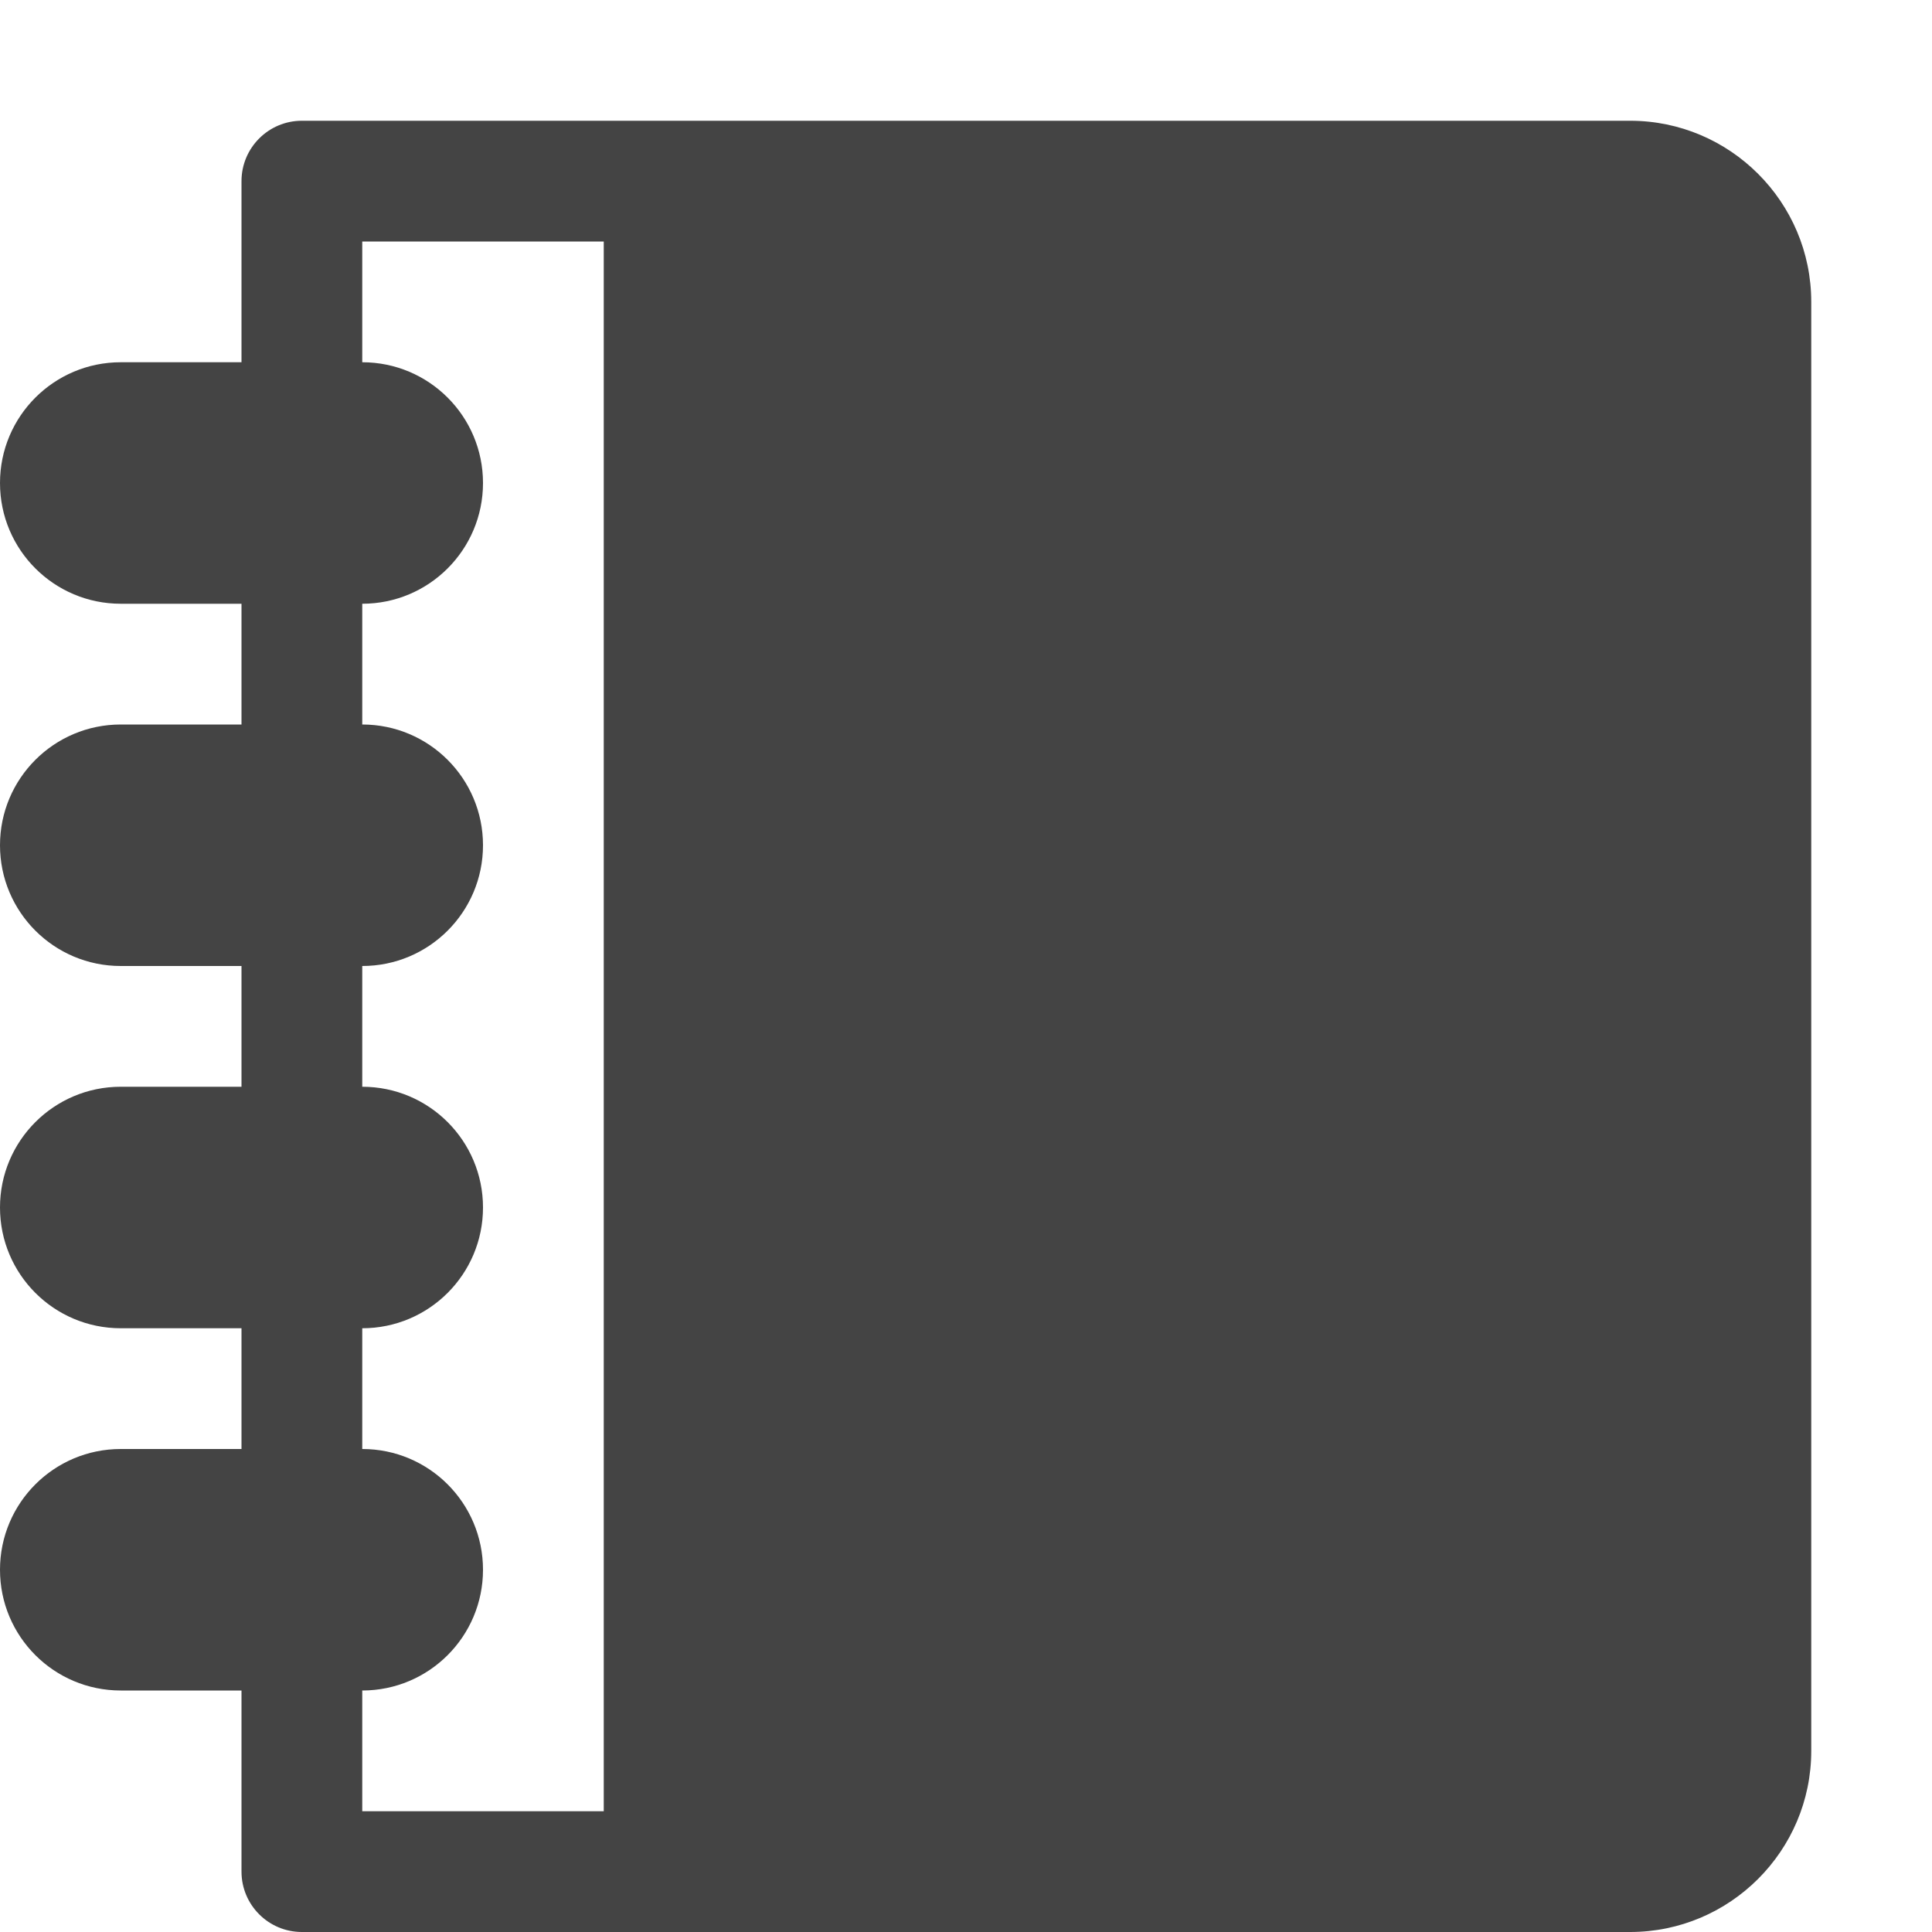 <?xml version="1.0" encoding="utf-8"?>
<!-- Generated by IcoMoon.io -->
<!DOCTYPE svg PUBLIC "-//W3C//DTD SVG 1.1//EN" "http://www.w3.org/Graphics/SVG/1.1/DTD/svg11.dtd">
<svg version="1.1" xmlns="http://www.w3.org/2000/svg" xmlns:xlink="http://www.w3.org/1999/xlink" width="32" height="32" viewBox="0 0 32 32">
<path fill="#444444" d="M27 2h-22c-0.552 0-1 0.448-1 1v3h-2c-1.105 0-2 0.895-2 2s0.895 2 2 2h2v2h-2c-1.105 0-2 0.895-2 2s0.895 2 2 2h2v2h-2c-1.105 0-2 0.895-2 2s0.895 2 2 2h2v2h-2c-1.105 0-2 0.895-2 2s0.895 2 2 2h2v3c0 0.552 0.448 1 1 1h22c1.654 0 3-1.346 3-3v-24c0-1.654-1.346-3-3-3zM6 28c1.105 0 2-0.895 2-2s-0.895-2-2-2v-2c1.105 0 2-0.895 2-2s-0.895-2-2-2v-2c1.105 0 2-0.895 2-2s-0.895-2-2-2v-2c1.105 0 2-0.895 2-2s-0.895-2-2-2v-2h4v26h-4v-2z"></path>
</svg>
